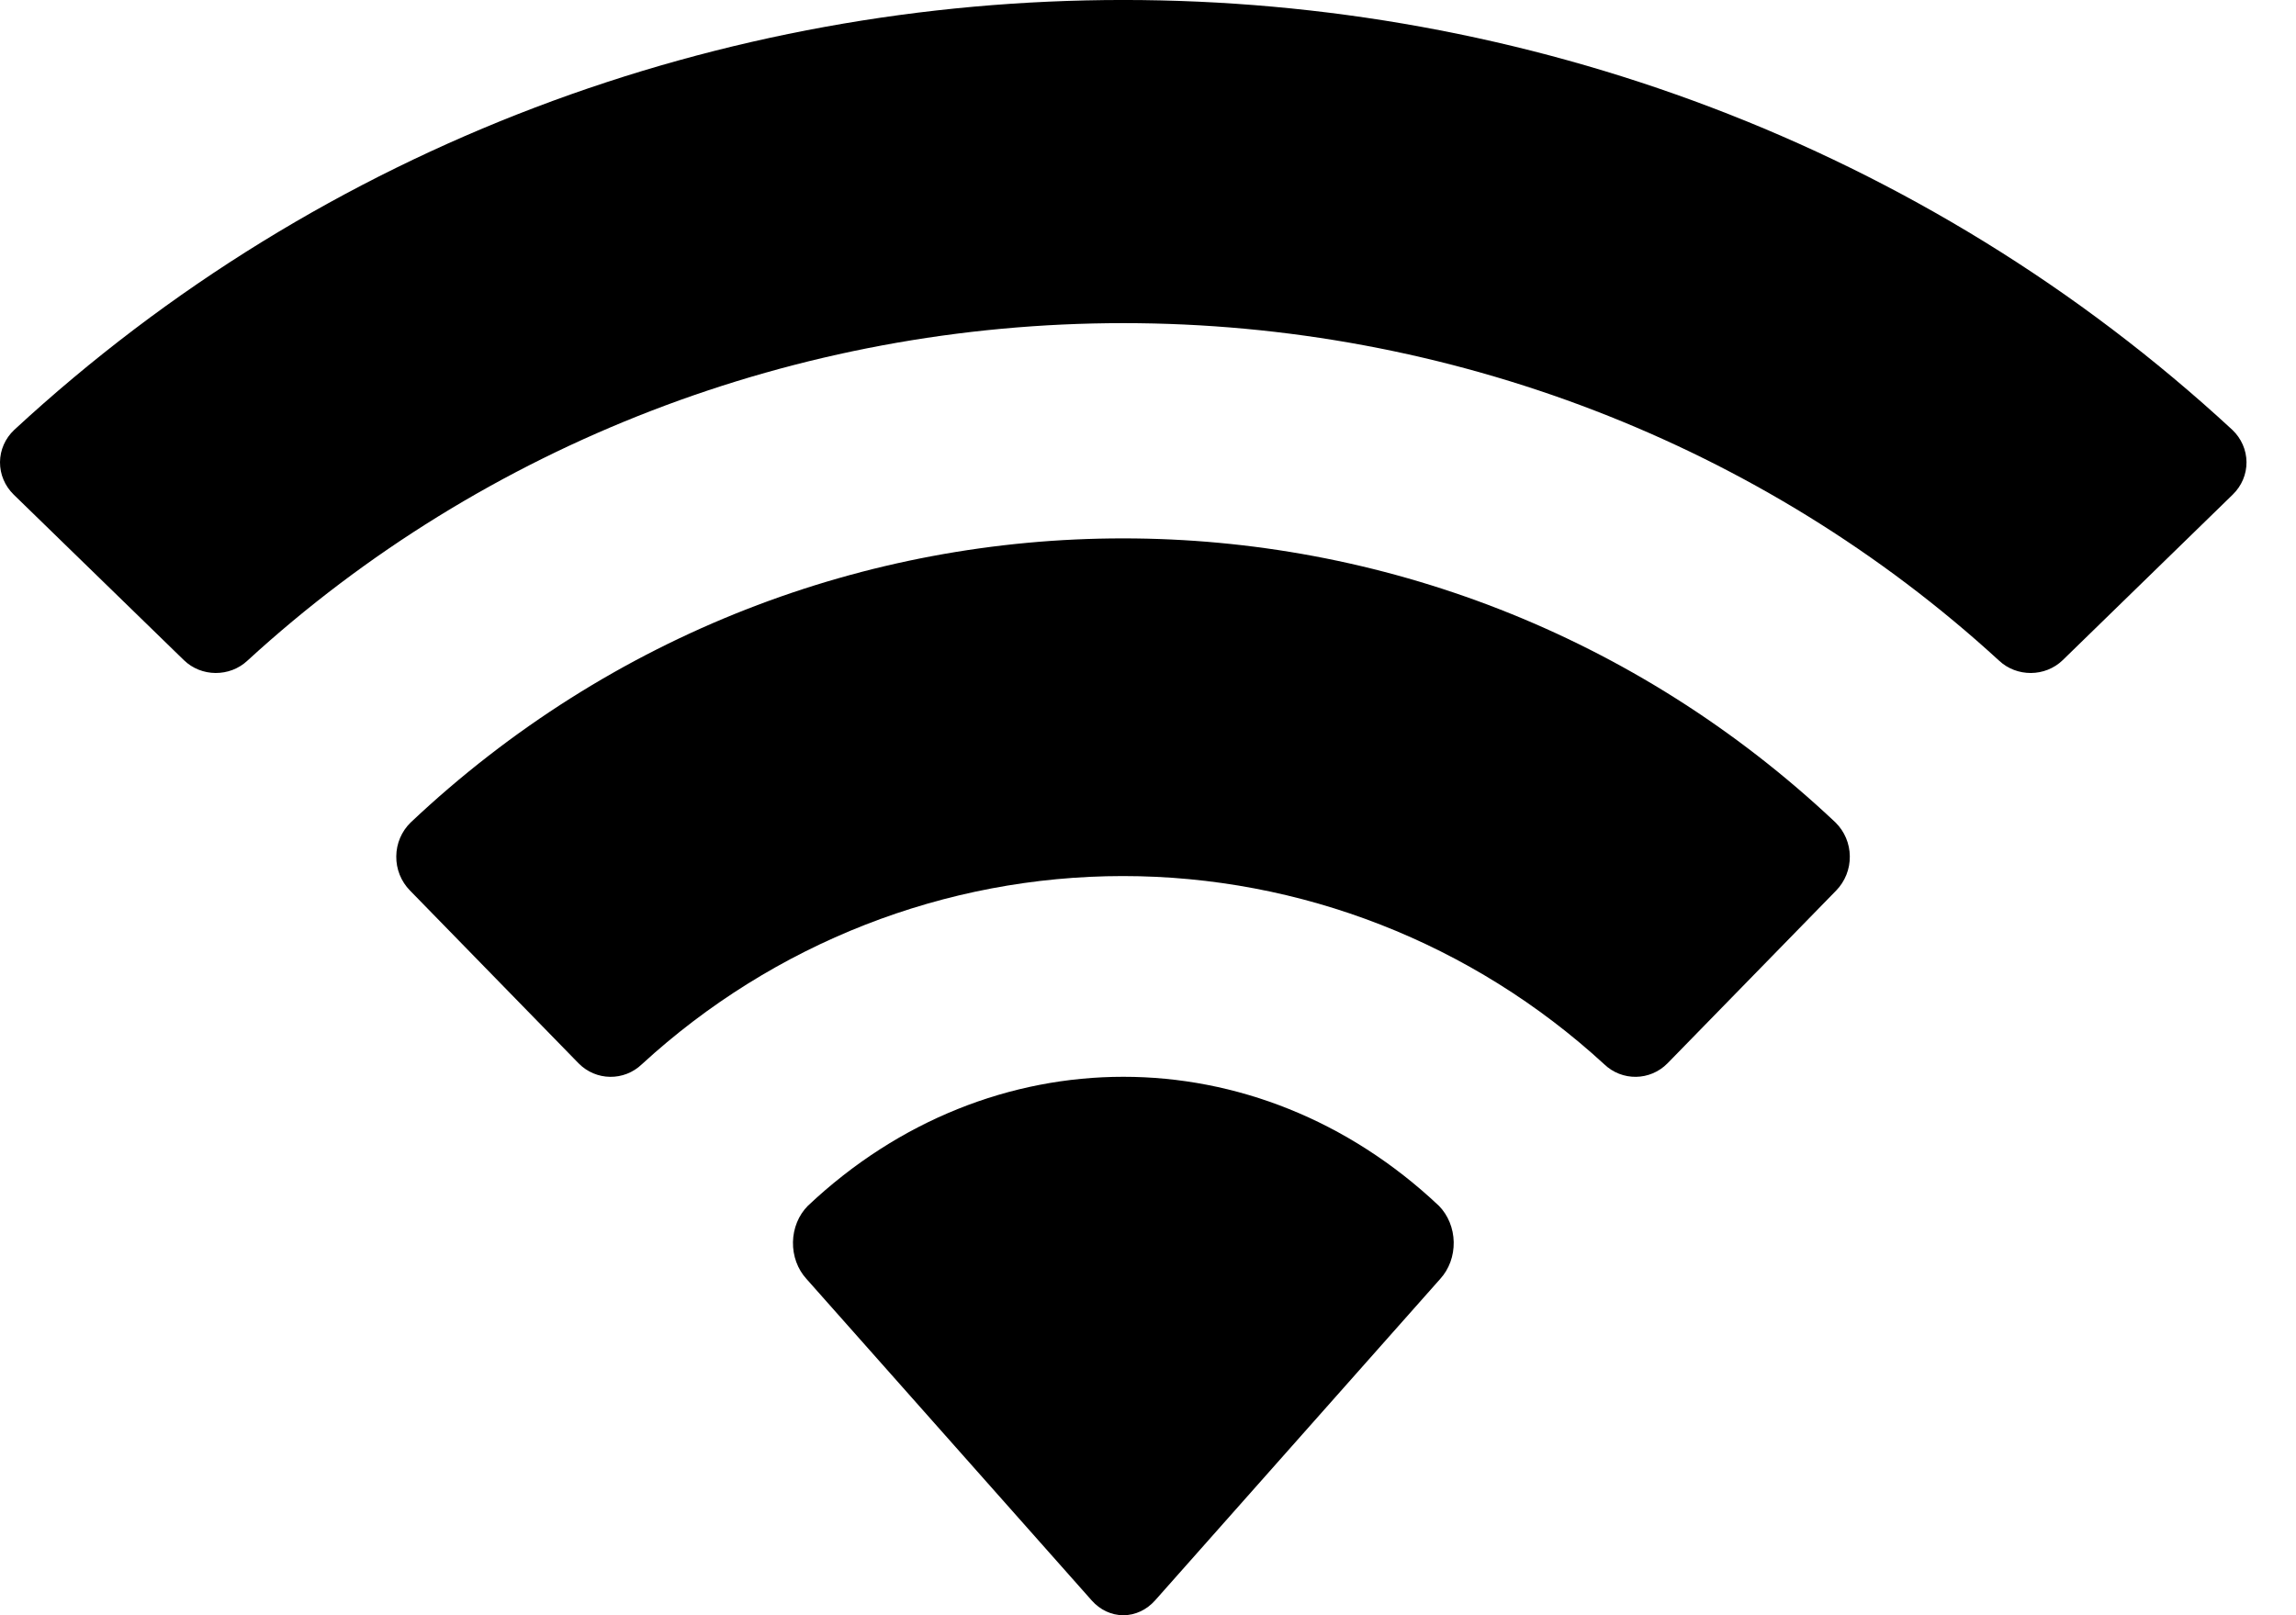 <svg width="27" height="19" viewBox="0 0 27 19" fill="none" xmlns="http://www.w3.org/2000/svg">
<path fill-rule="evenodd" clip-rule="evenodd" d="M13.21 3.801C17.043 3.801 20.729 5.222 23.507 7.77C23.716 7.967 24.051 7.965 24.257 7.765L26.256 5.818C26.361 5.716 26.419 5.579 26.418 5.436C26.417 5.293 26.357 5.157 26.252 5.057C18.96 -1.686 7.458 -1.686 0.167 5.057C0.061 5.157 0.001 5.293 1.2058e-05 5.436C-0.001 5.579 0.057 5.716 0.161 5.818L2.162 7.765C2.367 7.965 2.702 7.967 2.911 7.77C5.689 5.222 9.376 3.801 13.21 3.801ZM13.204 10.305C15.296 10.305 17.314 11.094 18.864 12.518C19.074 12.72 19.404 12.716 19.609 12.508L21.593 10.475C21.697 10.368 21.755 10.223 21.753 10.073C21.752 9.923 21.691 9.779 21.585 9.675C16.863 5.219 9.55 5.219 4.829 9.675C4.722 9.779 4.661 9.923 4.66 10.073C4.658 10.223 4.716 10.368 4.821 10.475L6.804 12.508C7.009 12.716 7.339 12.72 7.549 12.518C9.098 11.095 11.114 10.306 13.204 10.305ZM17.095 14.61C17.098 14.773 17.041 14.929 16.937 15.043L13.583 18.826C13.484 18.937 13.35 19 13.21 19C13.07 19 12.936 18.937 12.838 18.826L9.483 15.043C9.379 14.929 9.322 14.773 9.325 14.61C9.328 14.448 9.391 14.294 9.499 14.185C11.642 12.16 14.779 12.16 16.922 14.185C17.029 14.294 17.092 14.448 17.095 14.61Z" fill="black"/>
</svg>
